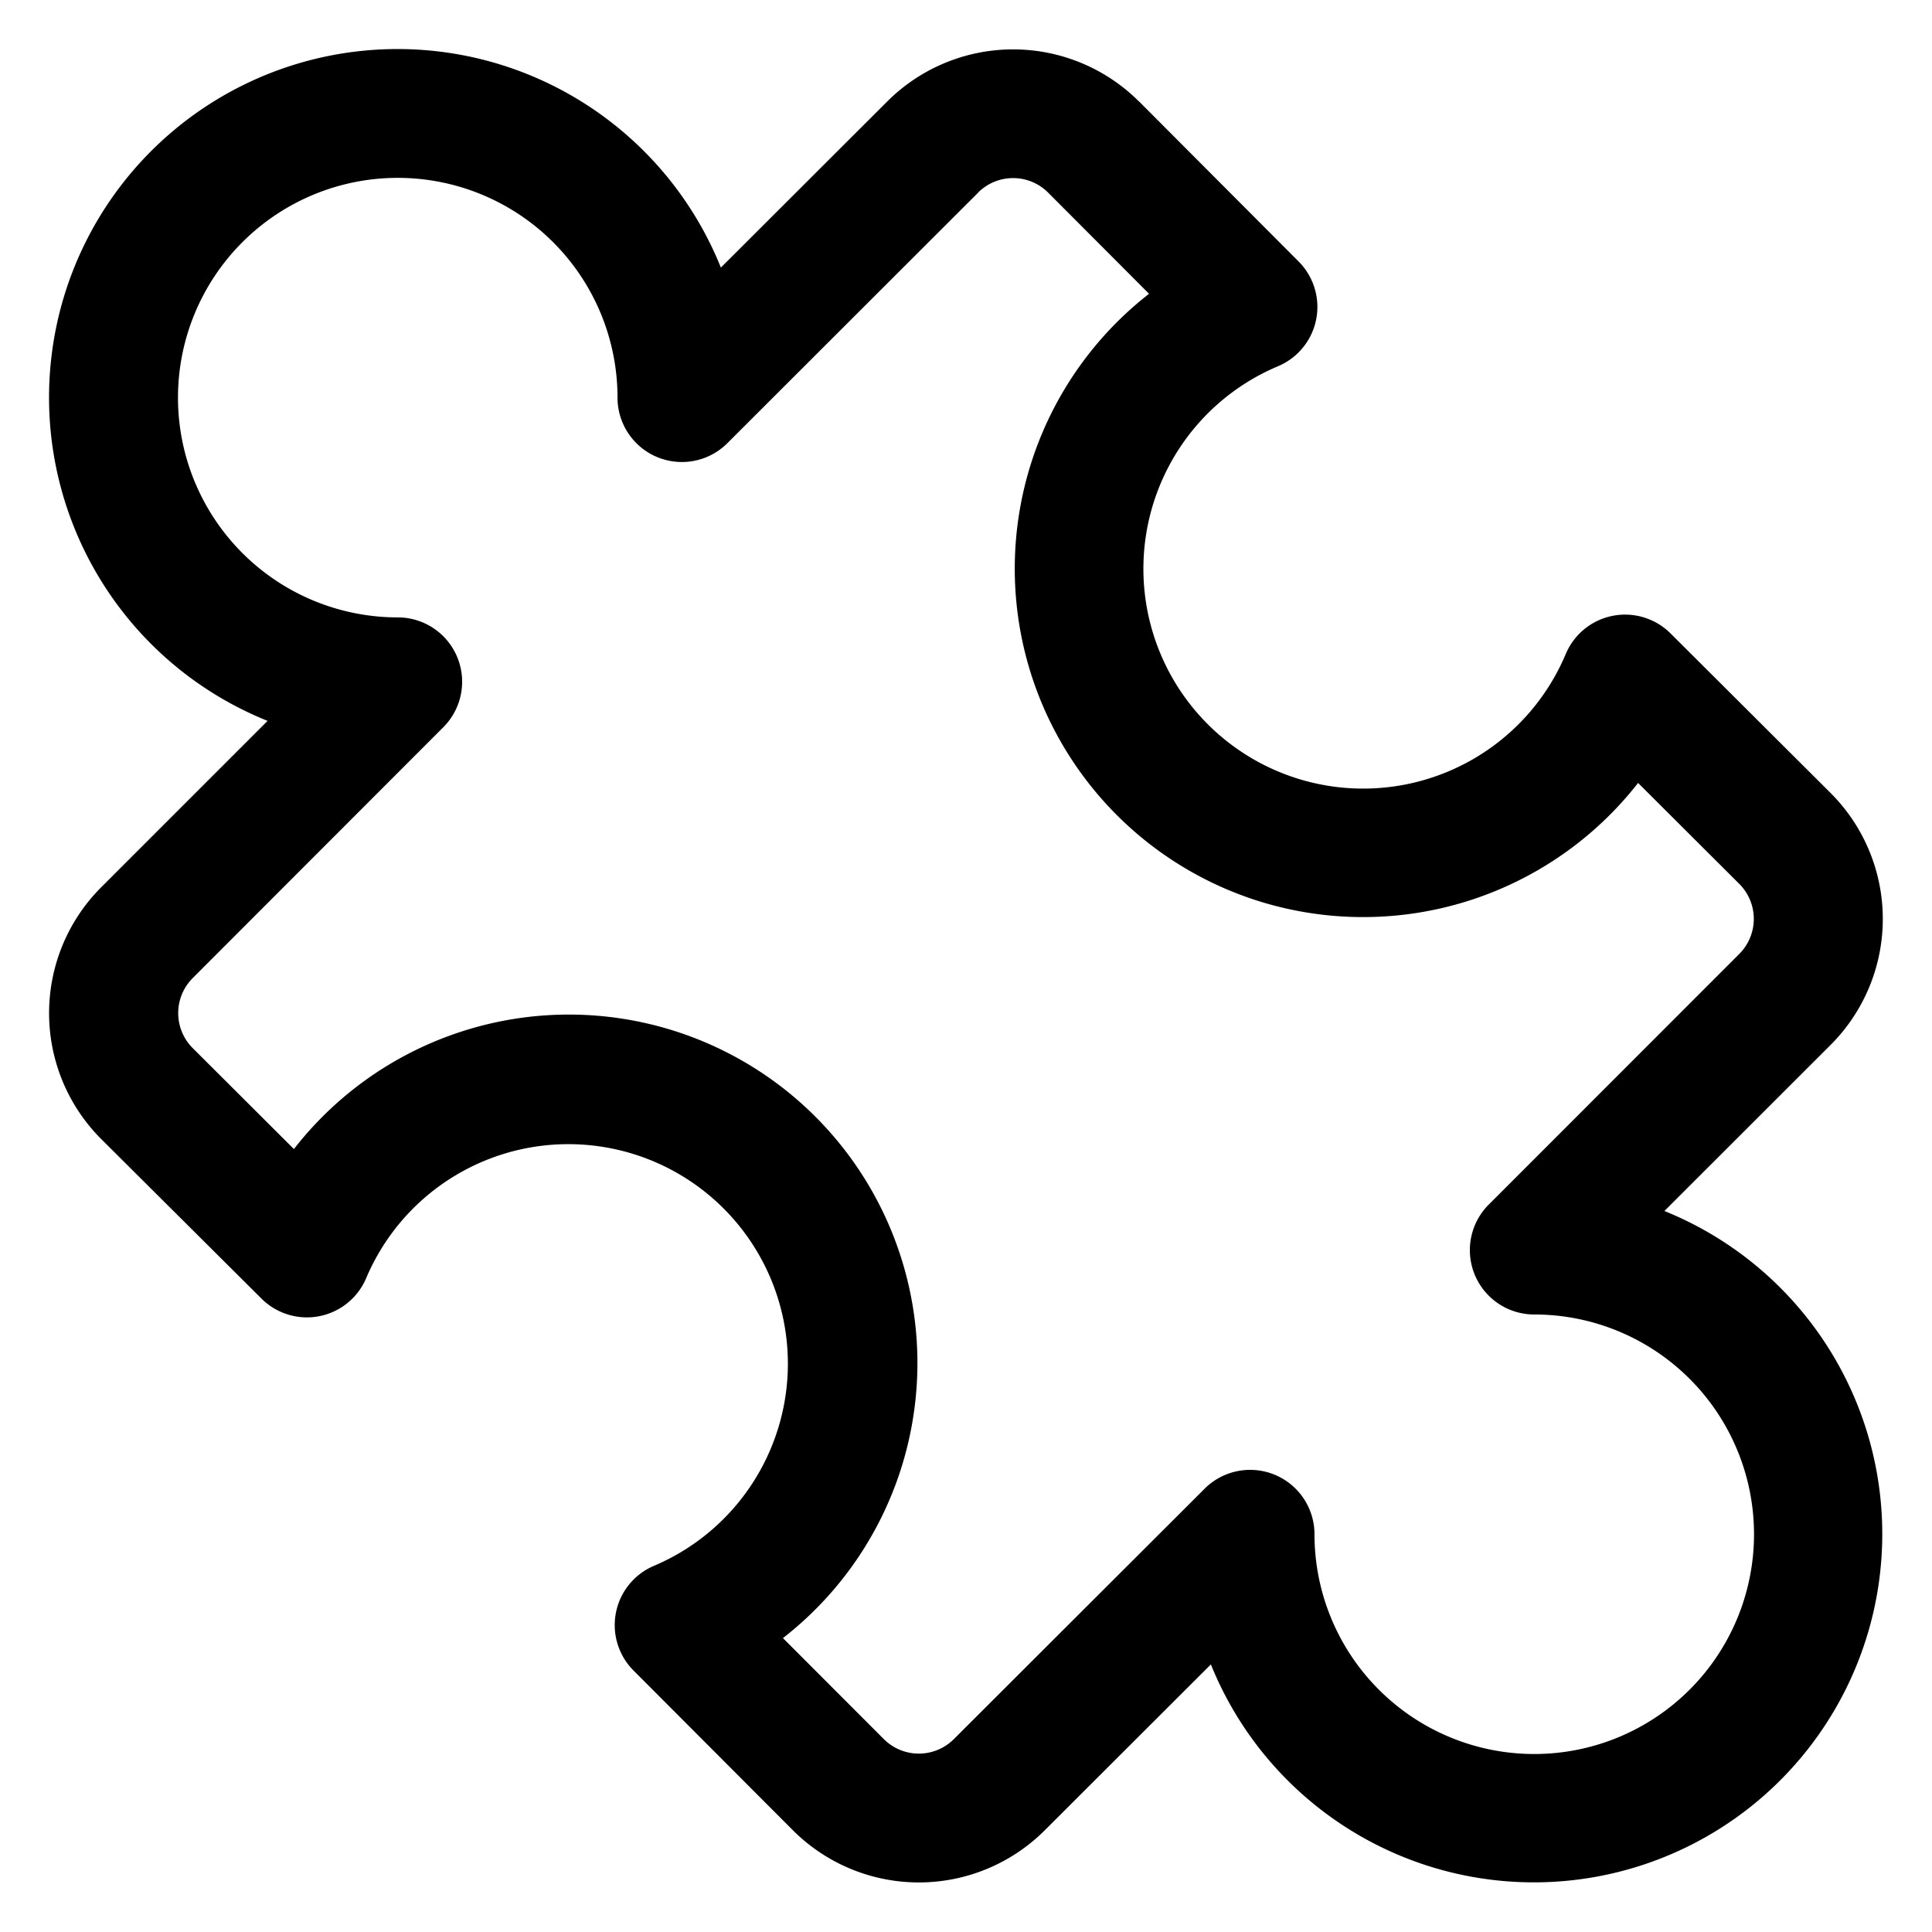 <svg xmlns="http://www.w3.org/2000/svg" viewBox="0 0 16 16"><g clip-path="url(#a)"><path fill-rule="evenodd" d="M7.348.84a1.475 1.475 0 0 1 2.084 0h.001l1.321 1.325a.533.533 0 0 1-.17.868 1.82 1.82 0 1 0 2.383 2.383.533.533 0 0 1 .868-.17l1.326 1.322a1.475 1.475 0 0 1 0 2.085l-1.377 1.376a2.885 2.885 0 1 1-3.756 3.755l-1.376 1.374a1.475 1.475 0 0 1-2.085 0l-1.32-1.323a.533.533 0 0 1 .17-.868 1.818 1.818 0 1 0-2.384-2.383.533.533 0 0 1-.868.17L.838 9.433a1.475 1.475 0 0 1 0-2.085L2.216 5.97A2.886 2.886 0 1 1 5.97 2.216zm.754.754L6.024 3.67a.533.533 0 0 1-.91-.377 1.82 1.82 0 1 0-1.82 1.82.533.533 0 0 1 .377.91L1.594 8.102a.41.41 0 0 0 0 .576l.84.838a2.886 2.886 0 1 1 4.05 4.05l.837.838a.41.41 0 0 0 .577 0l2.078-2.075a.533.533 0 0 1 .91.377 1.82 1.82 0 1 0 1.82-1.82.533.533 0 0 1-.377-.91l2.077-2.078a.41.41 0 0 0 0-.576l-.84-.838a2.89 2.89 0 0 1-3.118.986 2.886 2.886 0 0 1-.932-5.037l-.838-.84a.41.41 0 0 0-.576 0" clip-rule="evenodd"/></g><defs><clipPath id="a"><path d="M0 0h16v16H0z"/></clipPath></defs></svg>